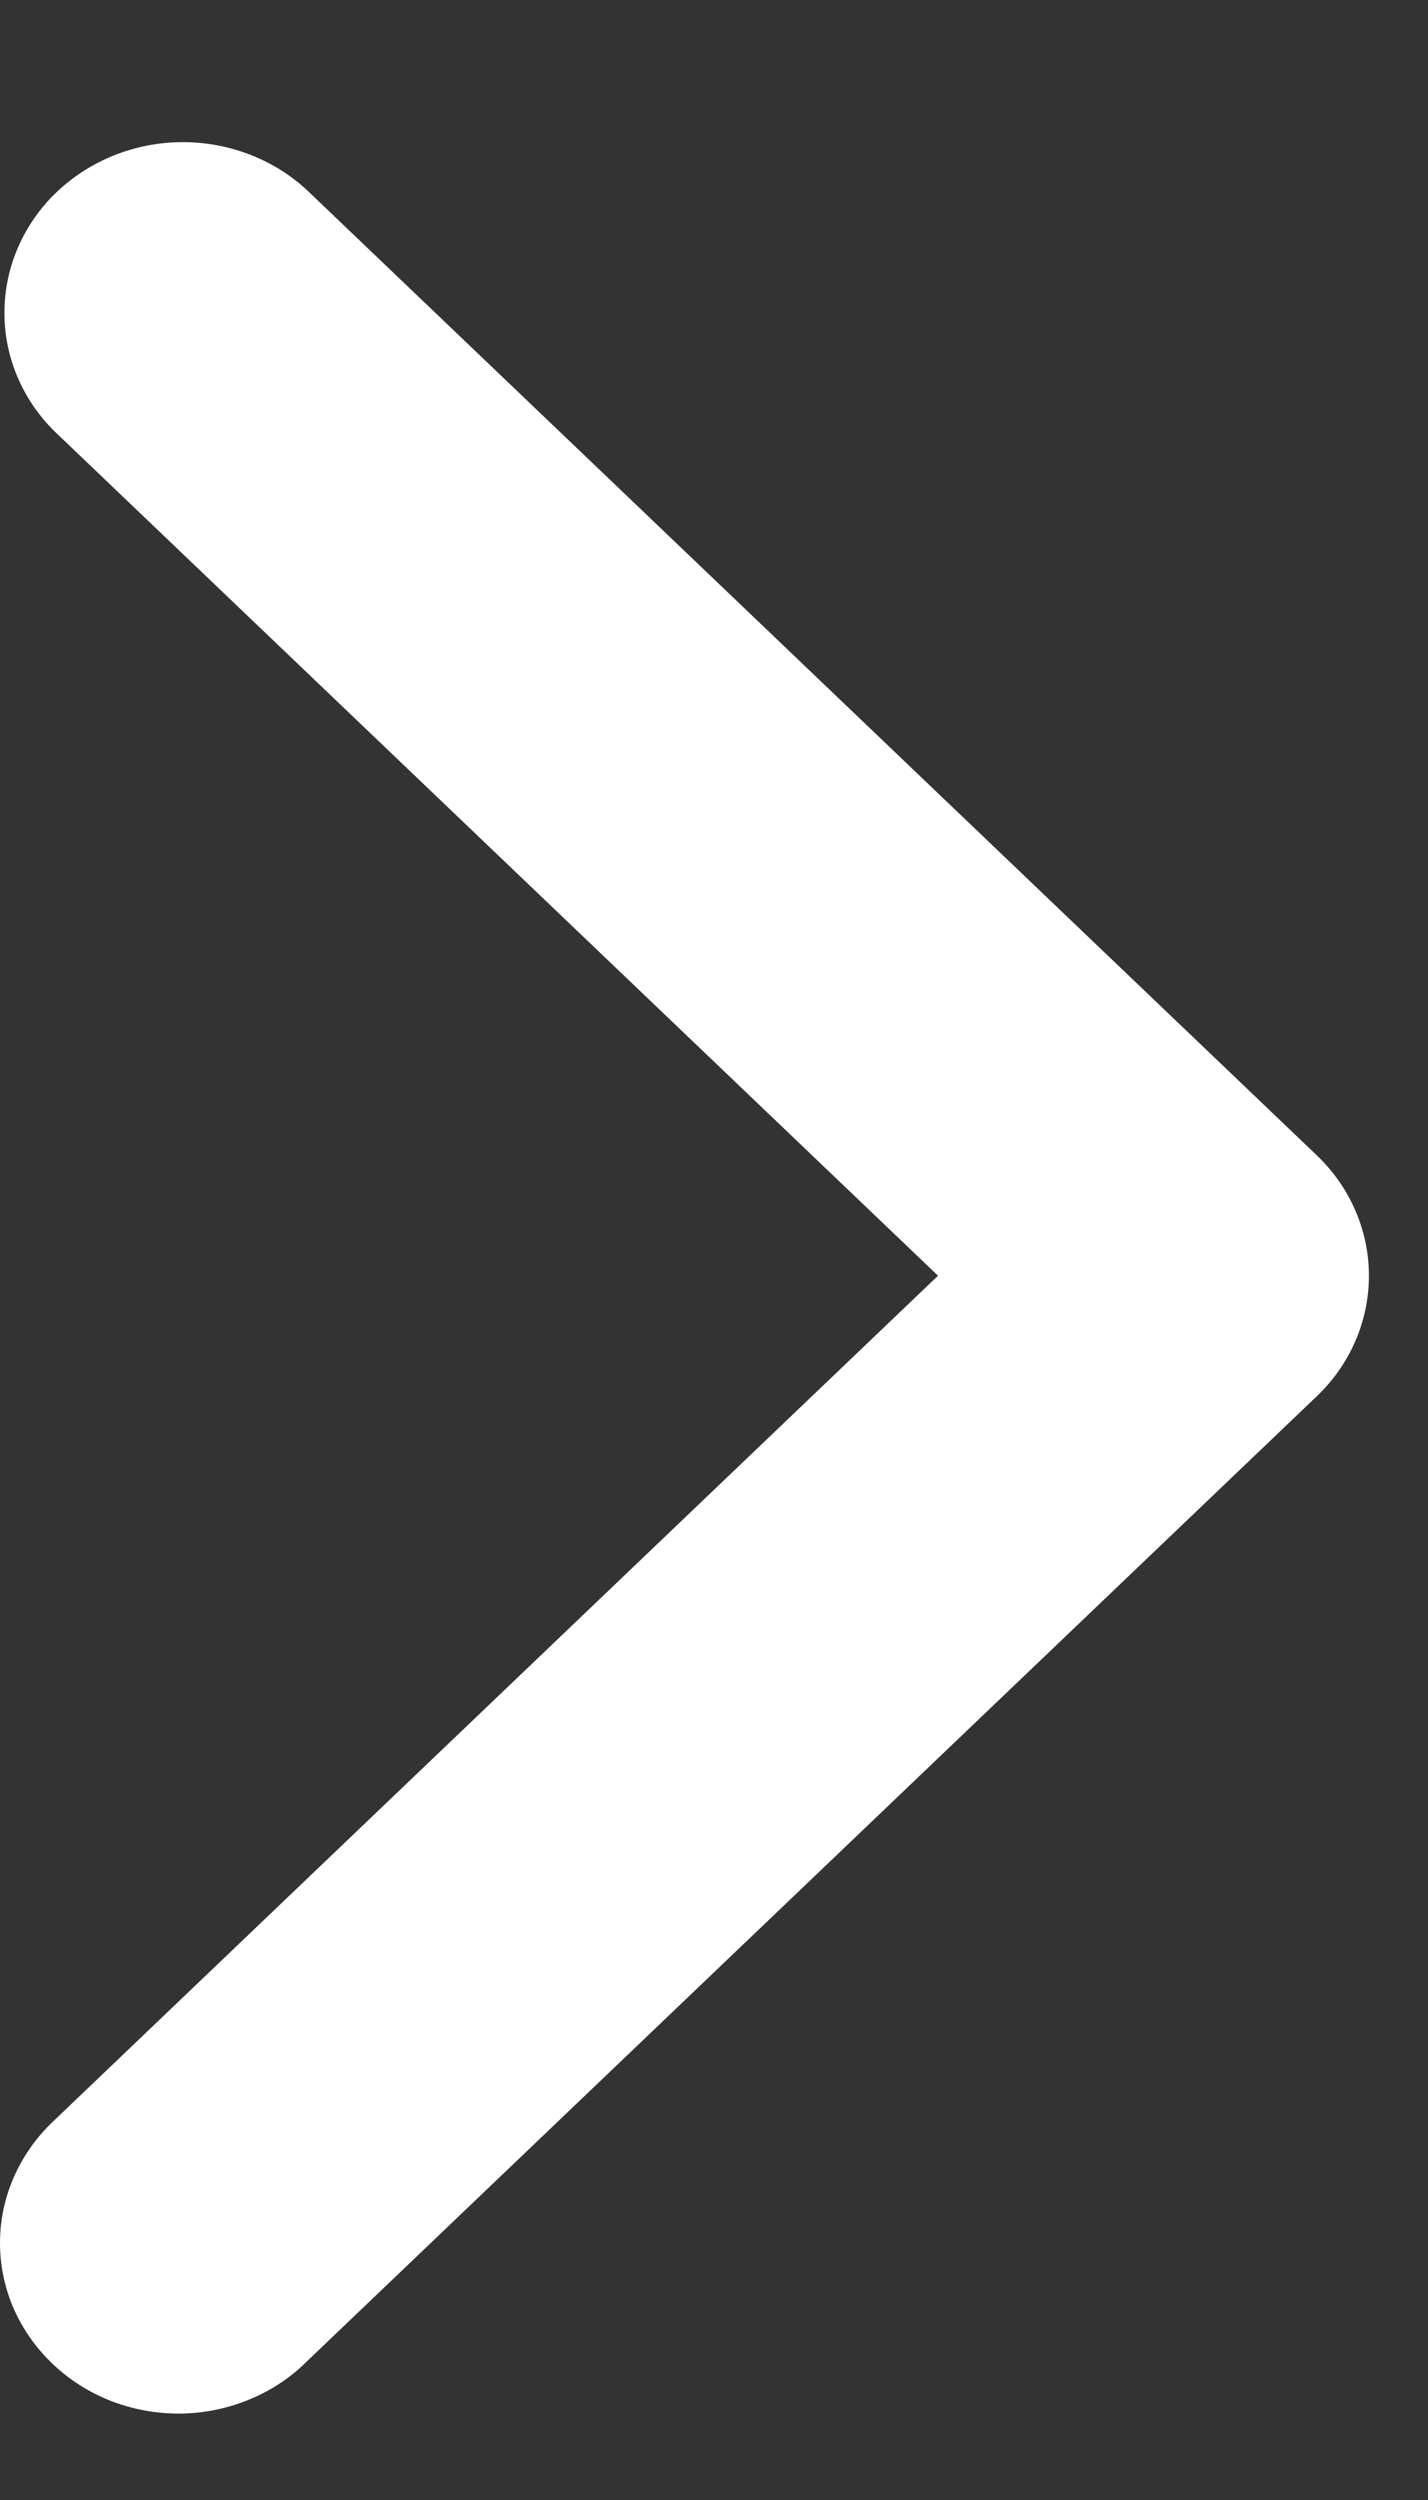 <svg width="8" height="14" viewBox="0 0 8 14" fill="none" xmlns="http://www.w3.org/2000/svg">
<rect x="0" y="0" width="8" height="14" fill="#333333" stroke="none"/>
<path fill-rule="evenodd" clip-rule="evenodd" d="M7.376 6.469C7.564 6.648 7.669 6.891 7.669 7.144C7.669 7.398 7.564 7.641 7.376 7.82L1.719 13.224C1.627 13.316 1.517 13.388 1.395 13.438C1.273 13.488 1.141 13.515 1.009 13.516C0.876 13.517 0.744 13.493 0.621 13.445C0.498 13.397 0.387 13.326 0.293 13.236C0.199 13.146 0.125 13.04 0.074 12.922C0.024 12.805 -0.001 12.679 3.77571e-05 12.552C0.001 12.425 0.029 12.3 0.081 12.184C0.134 12.067 0.21 11.961 0.305 11.873L5.255 7.144L0.305 2.415C0.123 2.235 0.022 1.994 0.025 1.743C0.027 1.493 0.132 1.253 0.317 1.076C0.503 0.899 0.754 0.798 1.016 0.796C1.278 0.794 1.531 0.89 1.719 1.064L7.376 6.469Z" fill="white"/>
</svg>
